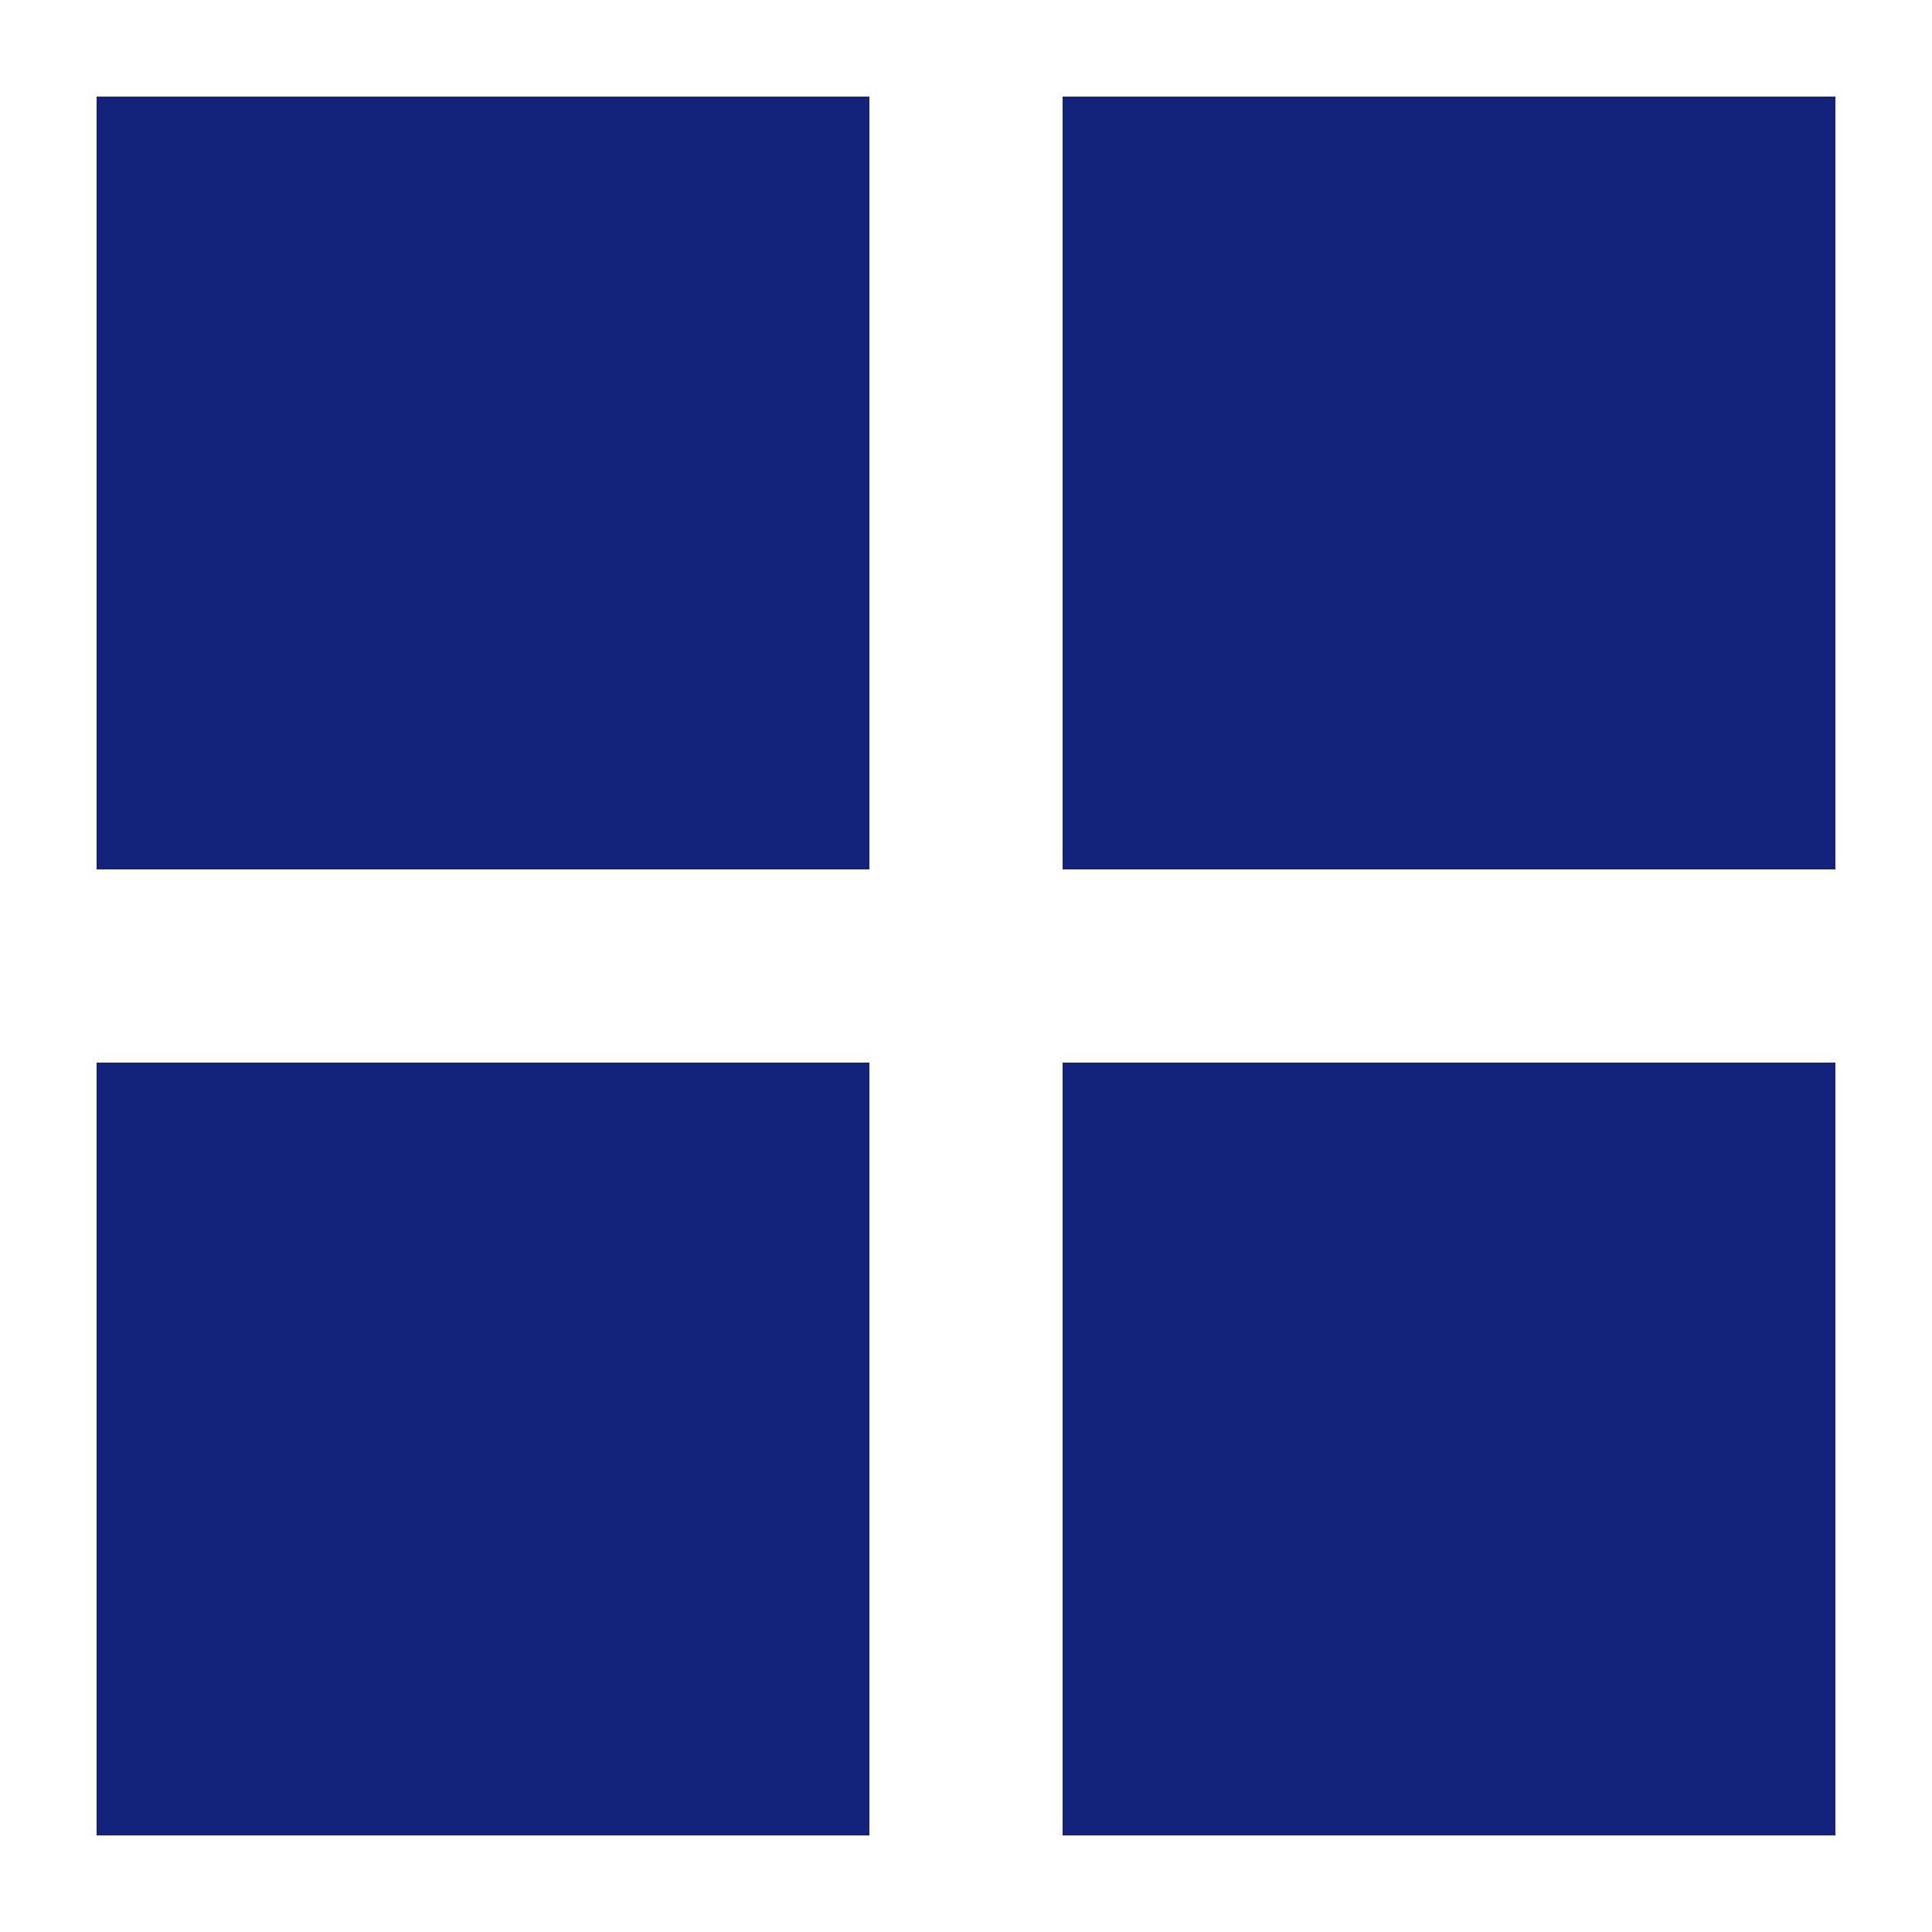 <?xml version="1.0" standalone="no"?><!DOCTYPE svg PUBLIC "-//W3C//DTD SVG 1.1//EN" "http://www.w3.org/Graphics/SVG/1.1/DTD/svg11.dtd"><svg t="1581910245652" class="icon" viewBox="0 0 1024 1024" version="1.1" xmlns="http://www.w3.org/2000/svg" p-id="3732" xmlns:xlink="http://www.w3.org/1999/xlink" width="200" height="200"><defs><style type="text/css"></style></defs><path d="M51.2 460.8h409.6V51.2H51.2v409.6z m512-409.6v409.6h409.6V51.2H563.2z m-512 921.6h409.6V563.2H51.2v409.6z m512 0h409.6V563.2H563.2v409.6z" p-id="3733" fill="#13227a"></path></svg>